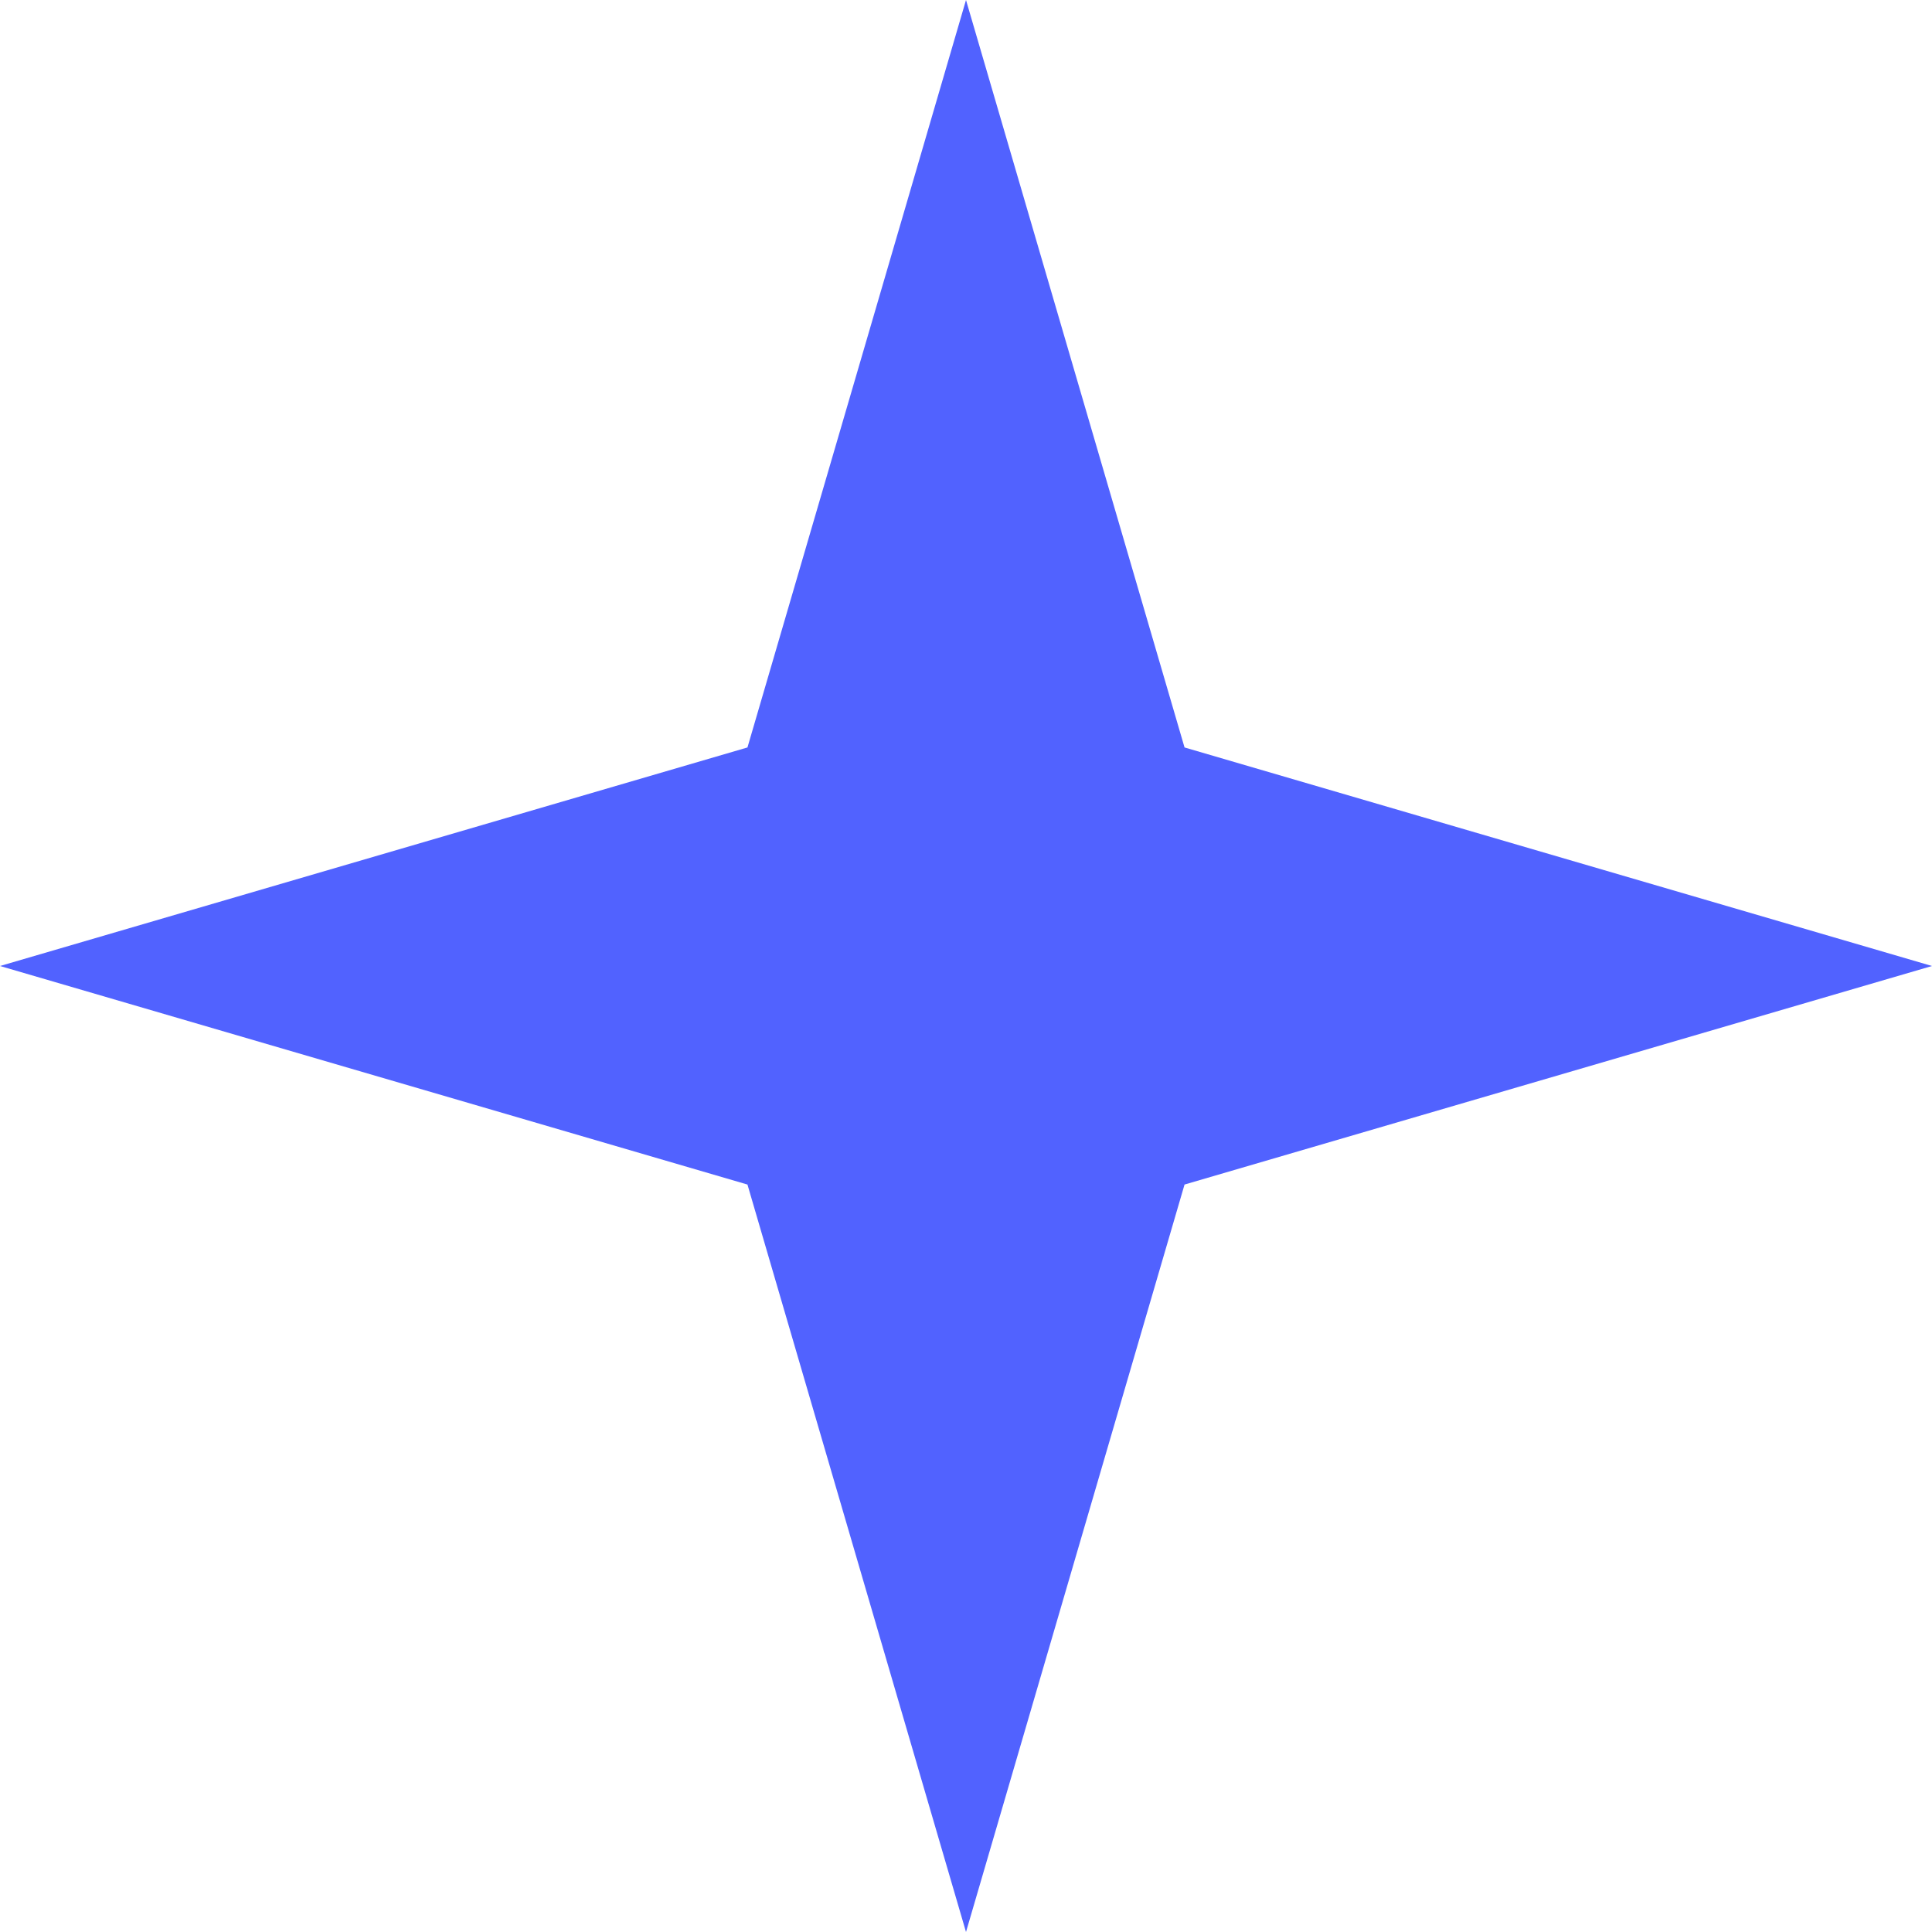 <svg width="17" height="17" viewBox="0 0 17 17" fill="none" xmlns="http://www.w3.org/2000/svg">
<path d="M8.5 0L10.423 6.577L17 8.5L10.423 10.423L8.5 17L6.577 10.423L0 8.5L6.577 6.577L8.5 0Z" fill="#5162FF"/>
</svg>

